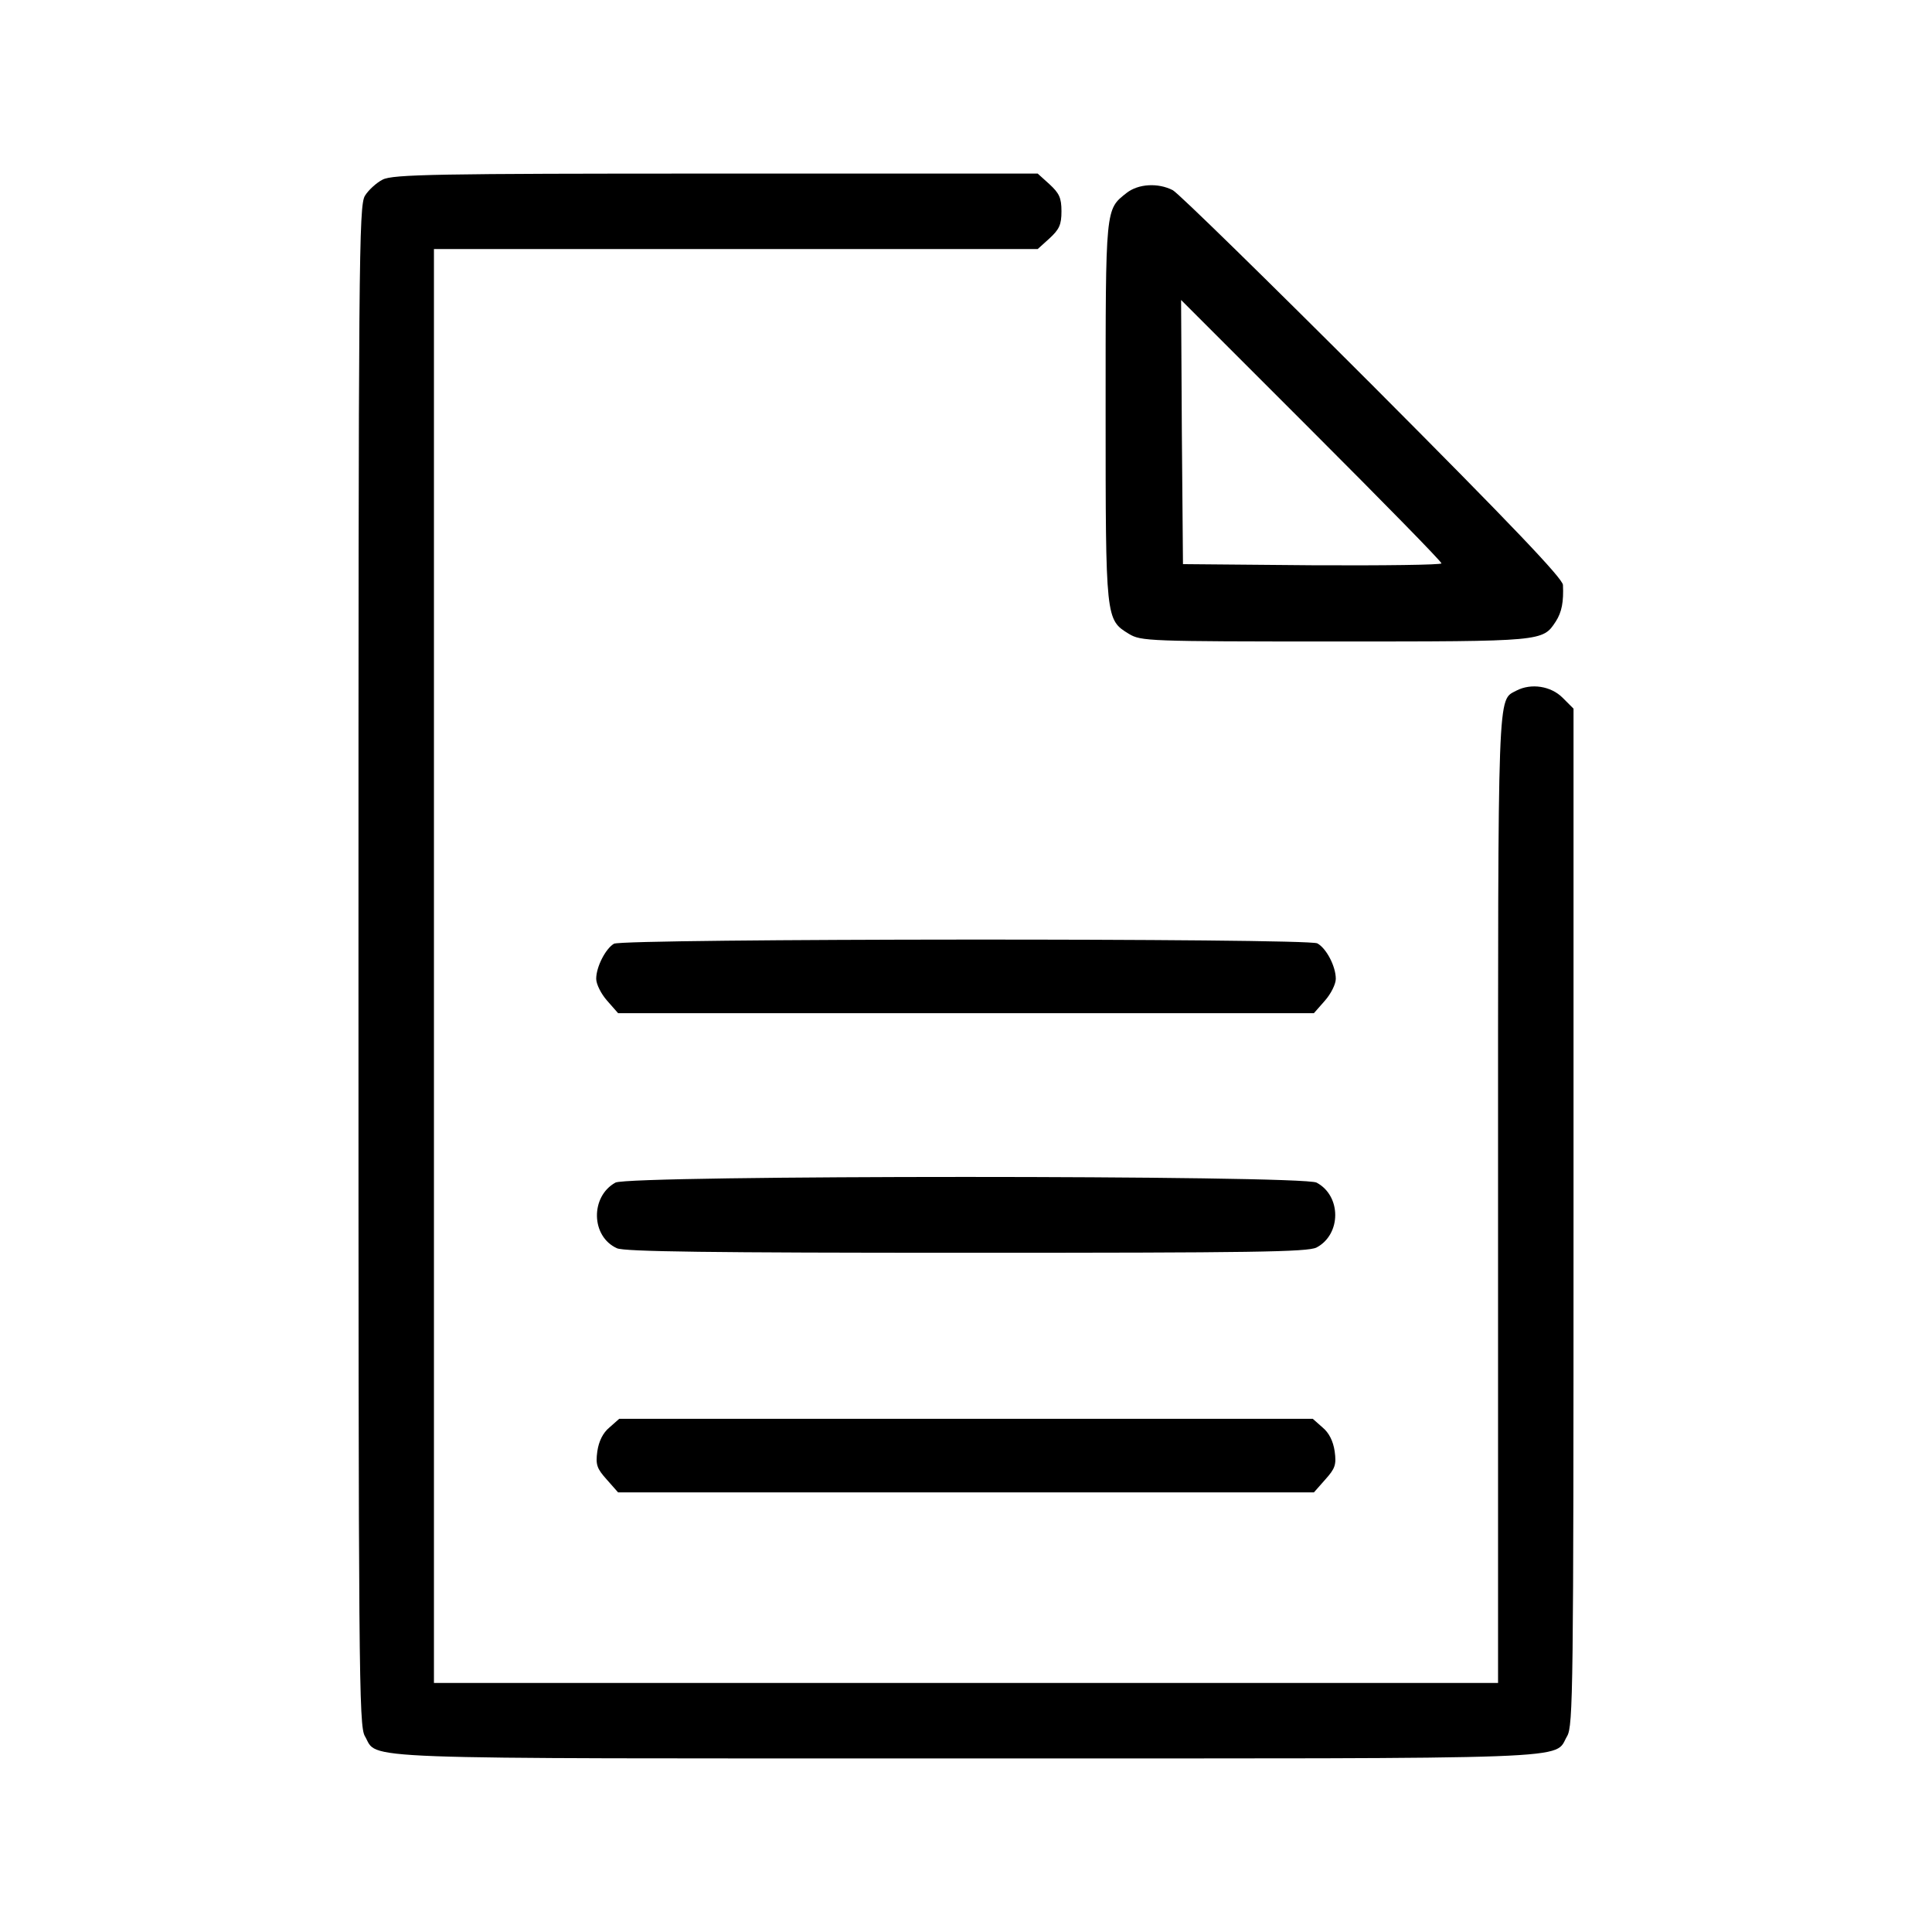 <?xml version="1.0" standalone="no"?>
<!DOCTYPE svg PUBLIC "-//W3C//DTD SVG 20010904//EN"
 "http://www.w3.org/TR/2001/REC-SVG-20010904/DTD/svg10.dtd">
<svg version="1.0" xmlns="http://www.w3.org/2000/svg"
 width="512pt" height="512pt" viewBox="0 0 512 512"
 preserveAspectRatio="xMidYMid meet">

<g transform="translate(0,512) scale(0.1,-0.1)"
fill="#000000" stroke="none">
<path d="M1014 4644 c-16 -8 -38 -28 -47 -43 -16 -27 -17 -166 -17 -2041 0
-1878 1 -2014 17 -2041 37 -63 -67 -59 1593 -59 1660 0 1556 -4 1593 59 16 27
17 124 17 1376 l0 1347 -29 29 c-31 31 -83 39 -122 19 -51 -28 -49 30 -49
-1350 l0 -1280 -1410 0 -1410 0 0 1900 0 1900 800 0 800 0 31 28 c26 24 32 36
32 72 0 36 -6 48 -32 72 l-31 28 -853 0 c-738 0 -856 -2 -883 -16z"/>
<path d="M2986 4609 c-57 -45 -56 -35 -56 -579 0 -553 0 -552 62 -590 32 -19
49 -20 546 -20 554 0 550 0 585 53 16 25 21 52 19 97 -2 18 -131 154 -504 528
-277 277 -515 510 -530 518 -39 20 -91 17 -122 -7z m834 -982 c0 -4 -154 -6
-342 -5 l-343 3 -3 350 -2 350 345 -345 c190 -190 345 -348 345 -353z"/>
<path d="M1627 2619 c-22 -13 -47 -61 -47 -93 0 -14 13 -40 29 -58 l29 -33
922 0 922 0 29 33 c16 18 29 44 29 58 0 33 -25 81 -49 94 -27 14 -1839 13
-1864 -1z"/>
<path d="M1631 1986 c-67 -37 -65 -143 4 -174 19 -9 249 -12 926 -12 759 0
904 2 928 14 66 35 66 137 0 172 -40 20 -1821 20 -1858 0z"/>
<path d="M1615 1337 c-17 -14 -28 -36 -32 -63 -5 -36 -1 -46 25 -75 l30 -34
922 0 922 0 30 34 c26 29 30 39 25 75 -4 27 -15 49 -32 63 l-26 23 -919 0
-919 0 -26 -23z"/>
</g>
</svg>
